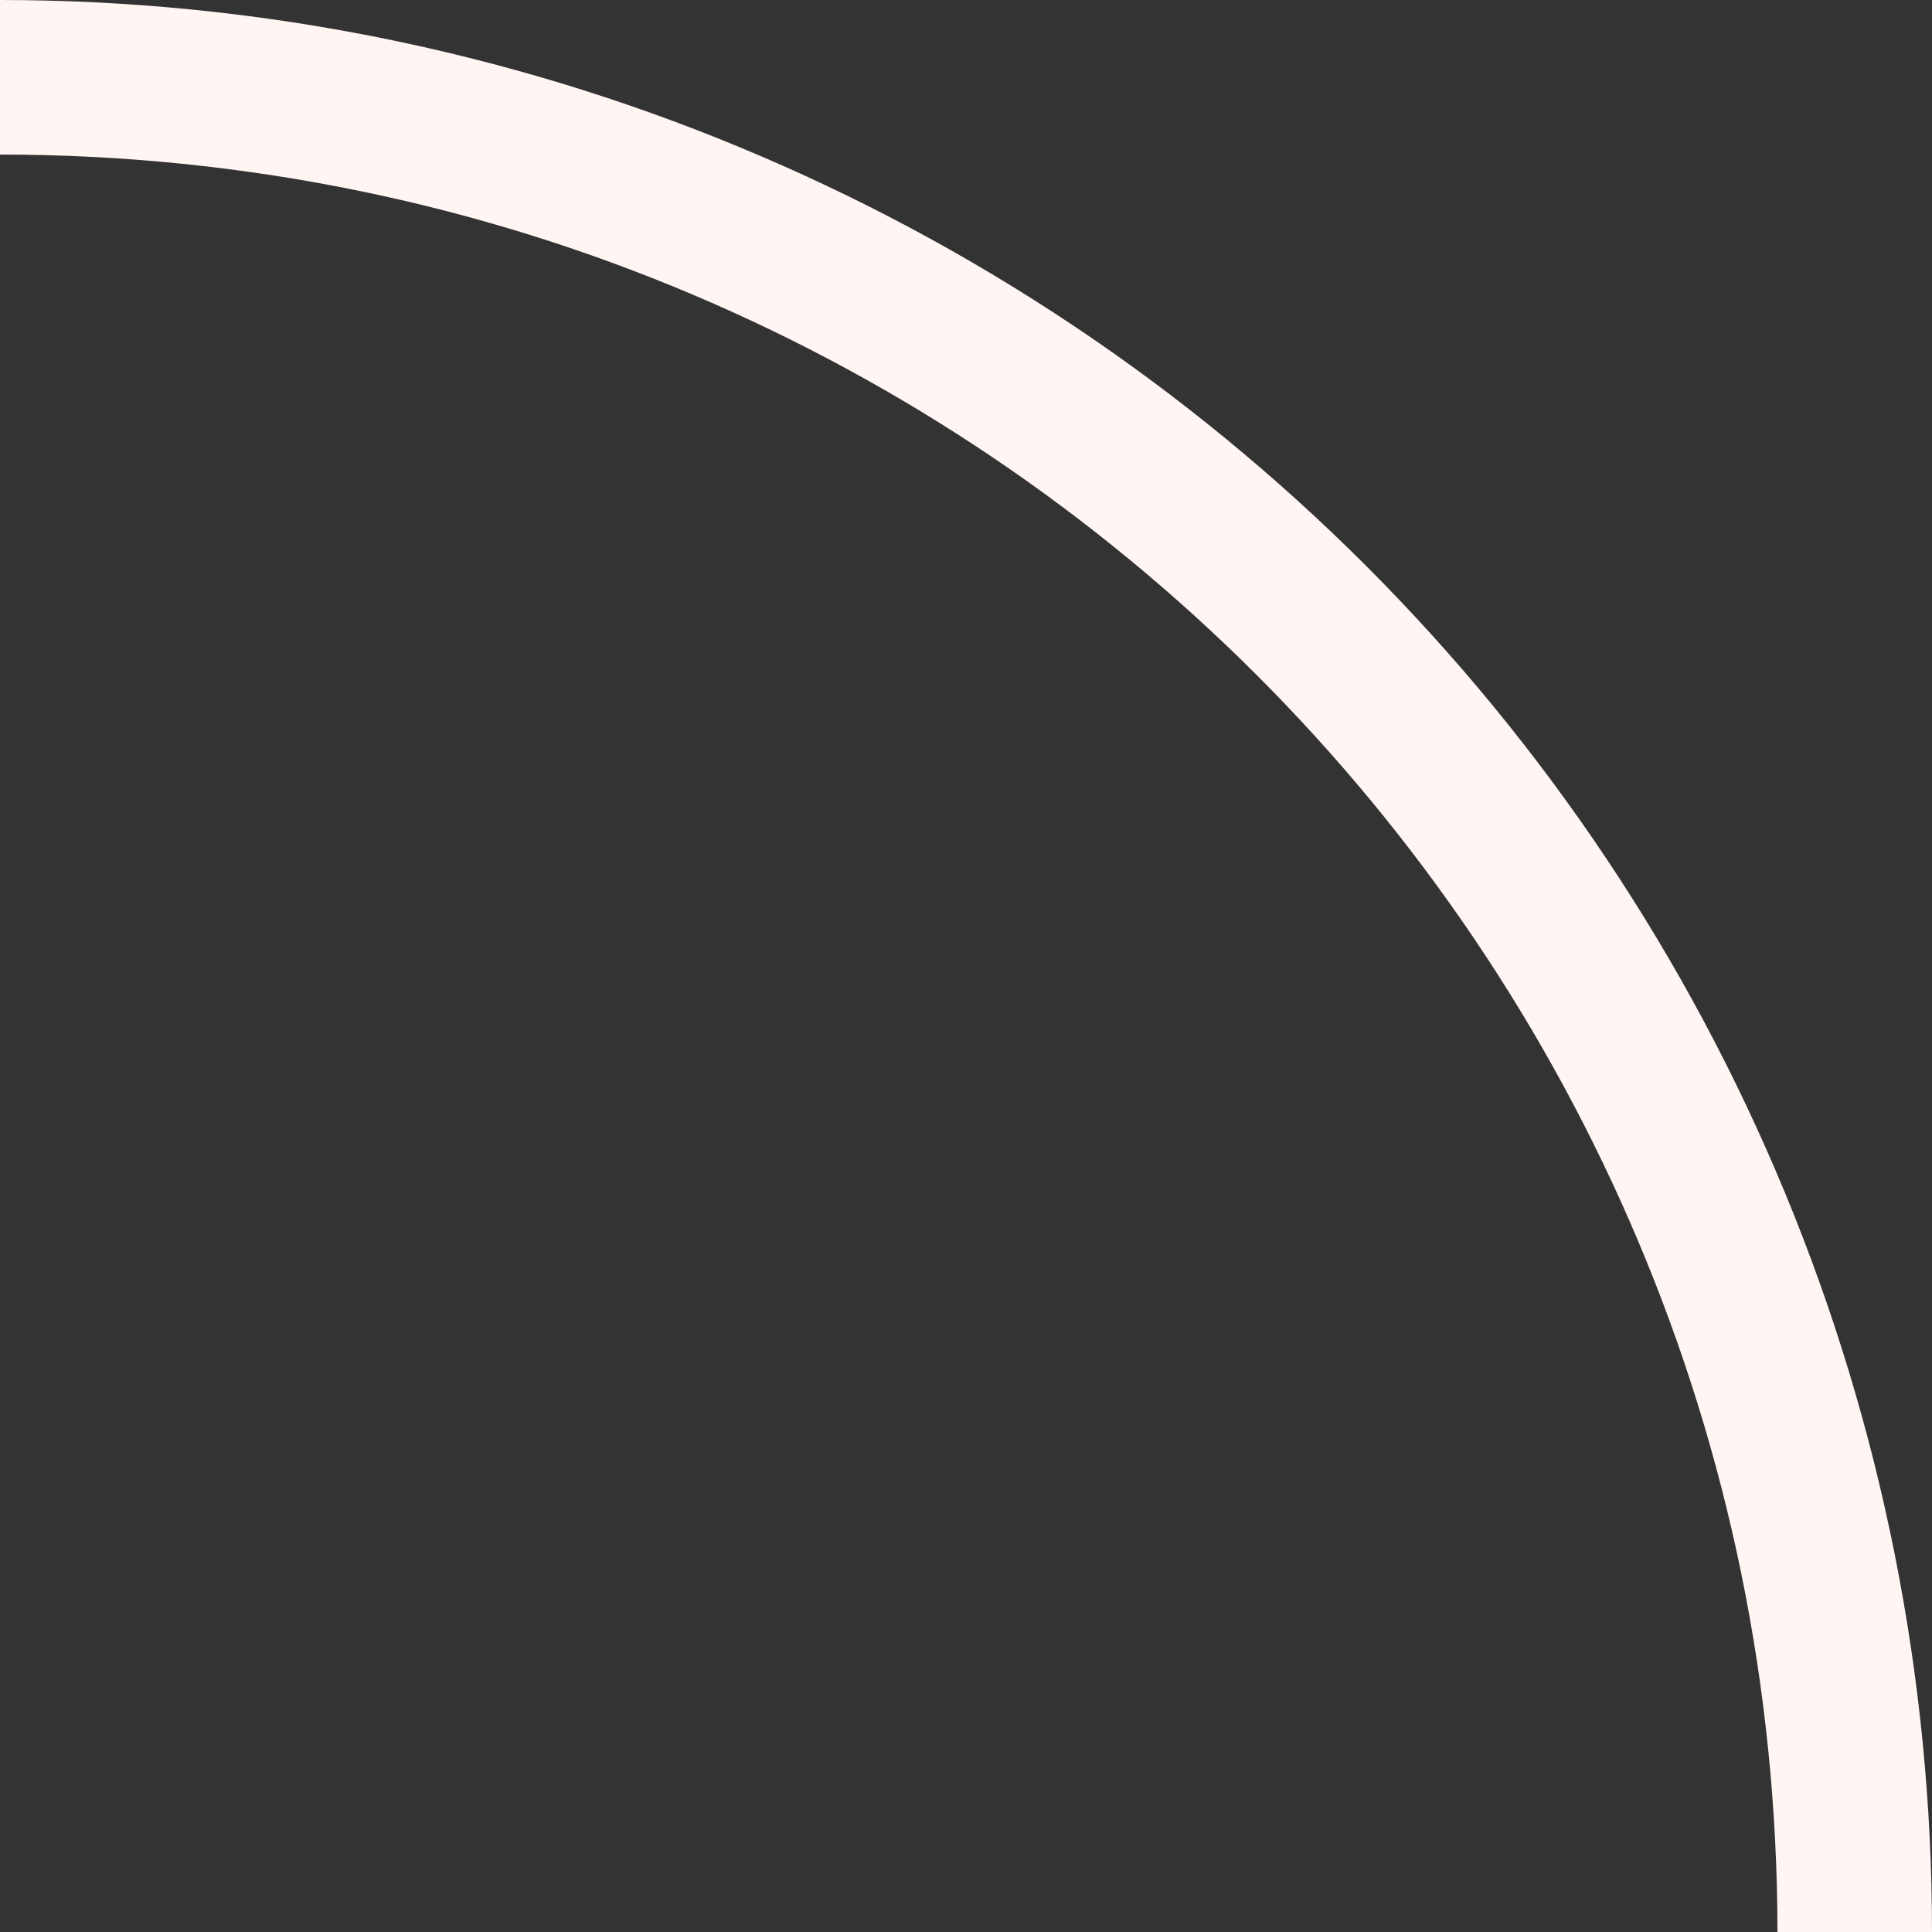 <svg width="125" height="125" viewBox="0 0 125 125" fill="none" xmlns="http://www.w3.org/2000/svg">
<rect x="0" y="0" width="125" height="125" fill="#333333" stroke="none"/>
<path fill-rule="evenodd" clip-rule="evenodd" d="M115 125C115 61.487 63.513 10 0 10L0 -7.62939e-06C16.415 -7.62939e-06 32.67 3.233 47.835 9.515C63.001 15.797 76.781 25.004 88.388 36.612C99.996 48.219 109.203 61.999 115.485 77.165C121.767 92.33 125 108.585 125 125L115 125Z" fill="#FFF5F2"/>
</svg>

